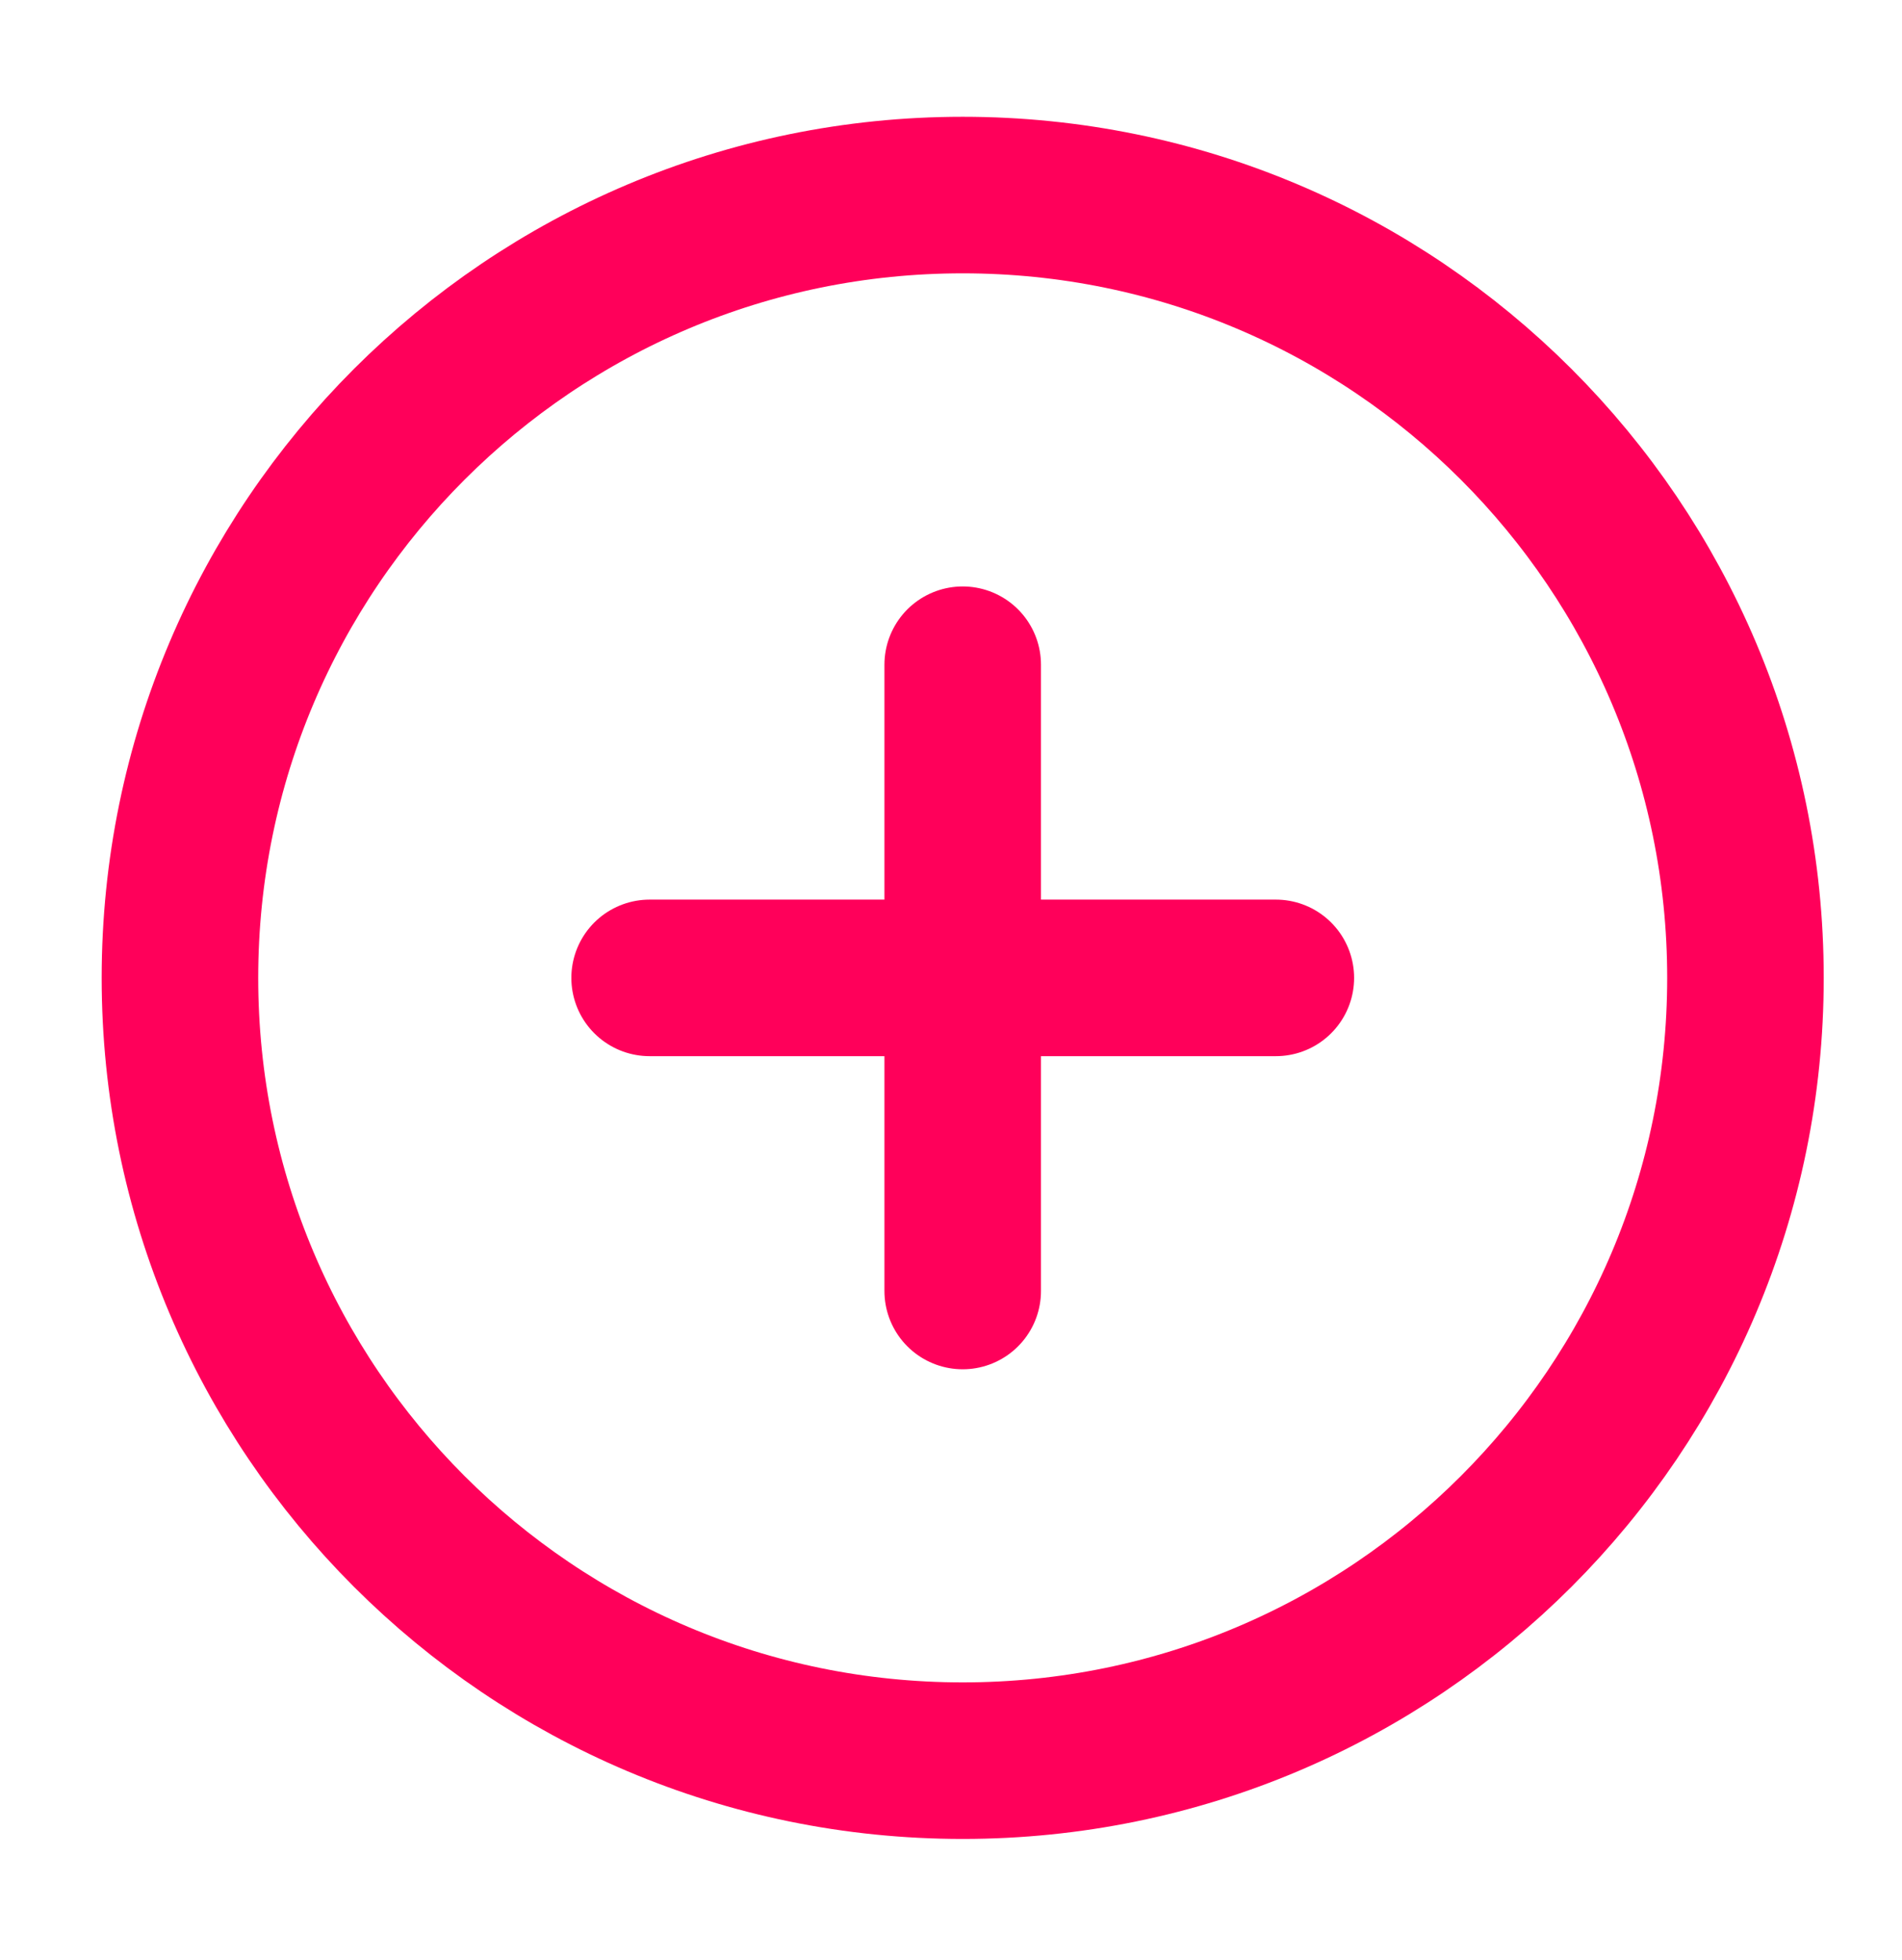 <svg width="33" height="34" viewBox="0 0 33 34" fill="none" xmlns="http://www.w3.org/2000/svg">
<path d="M16.703 11.532V22.397M11.271 16.965H22.136M30.284 16.965C30.284 24.465 24.204 30.545 16.703 30.545C9.203 30.545 3.122 24.465 3.122 16.965C3.122 9.464 9.203 3.384 16.703 3.384C24.204 3.384 30.284 9.464 30.284 16.965Z" stroke="#FF005A" stroke-width="2.716" stroke-linecap="round" stroke-linejoin="round"/>
</svg>
